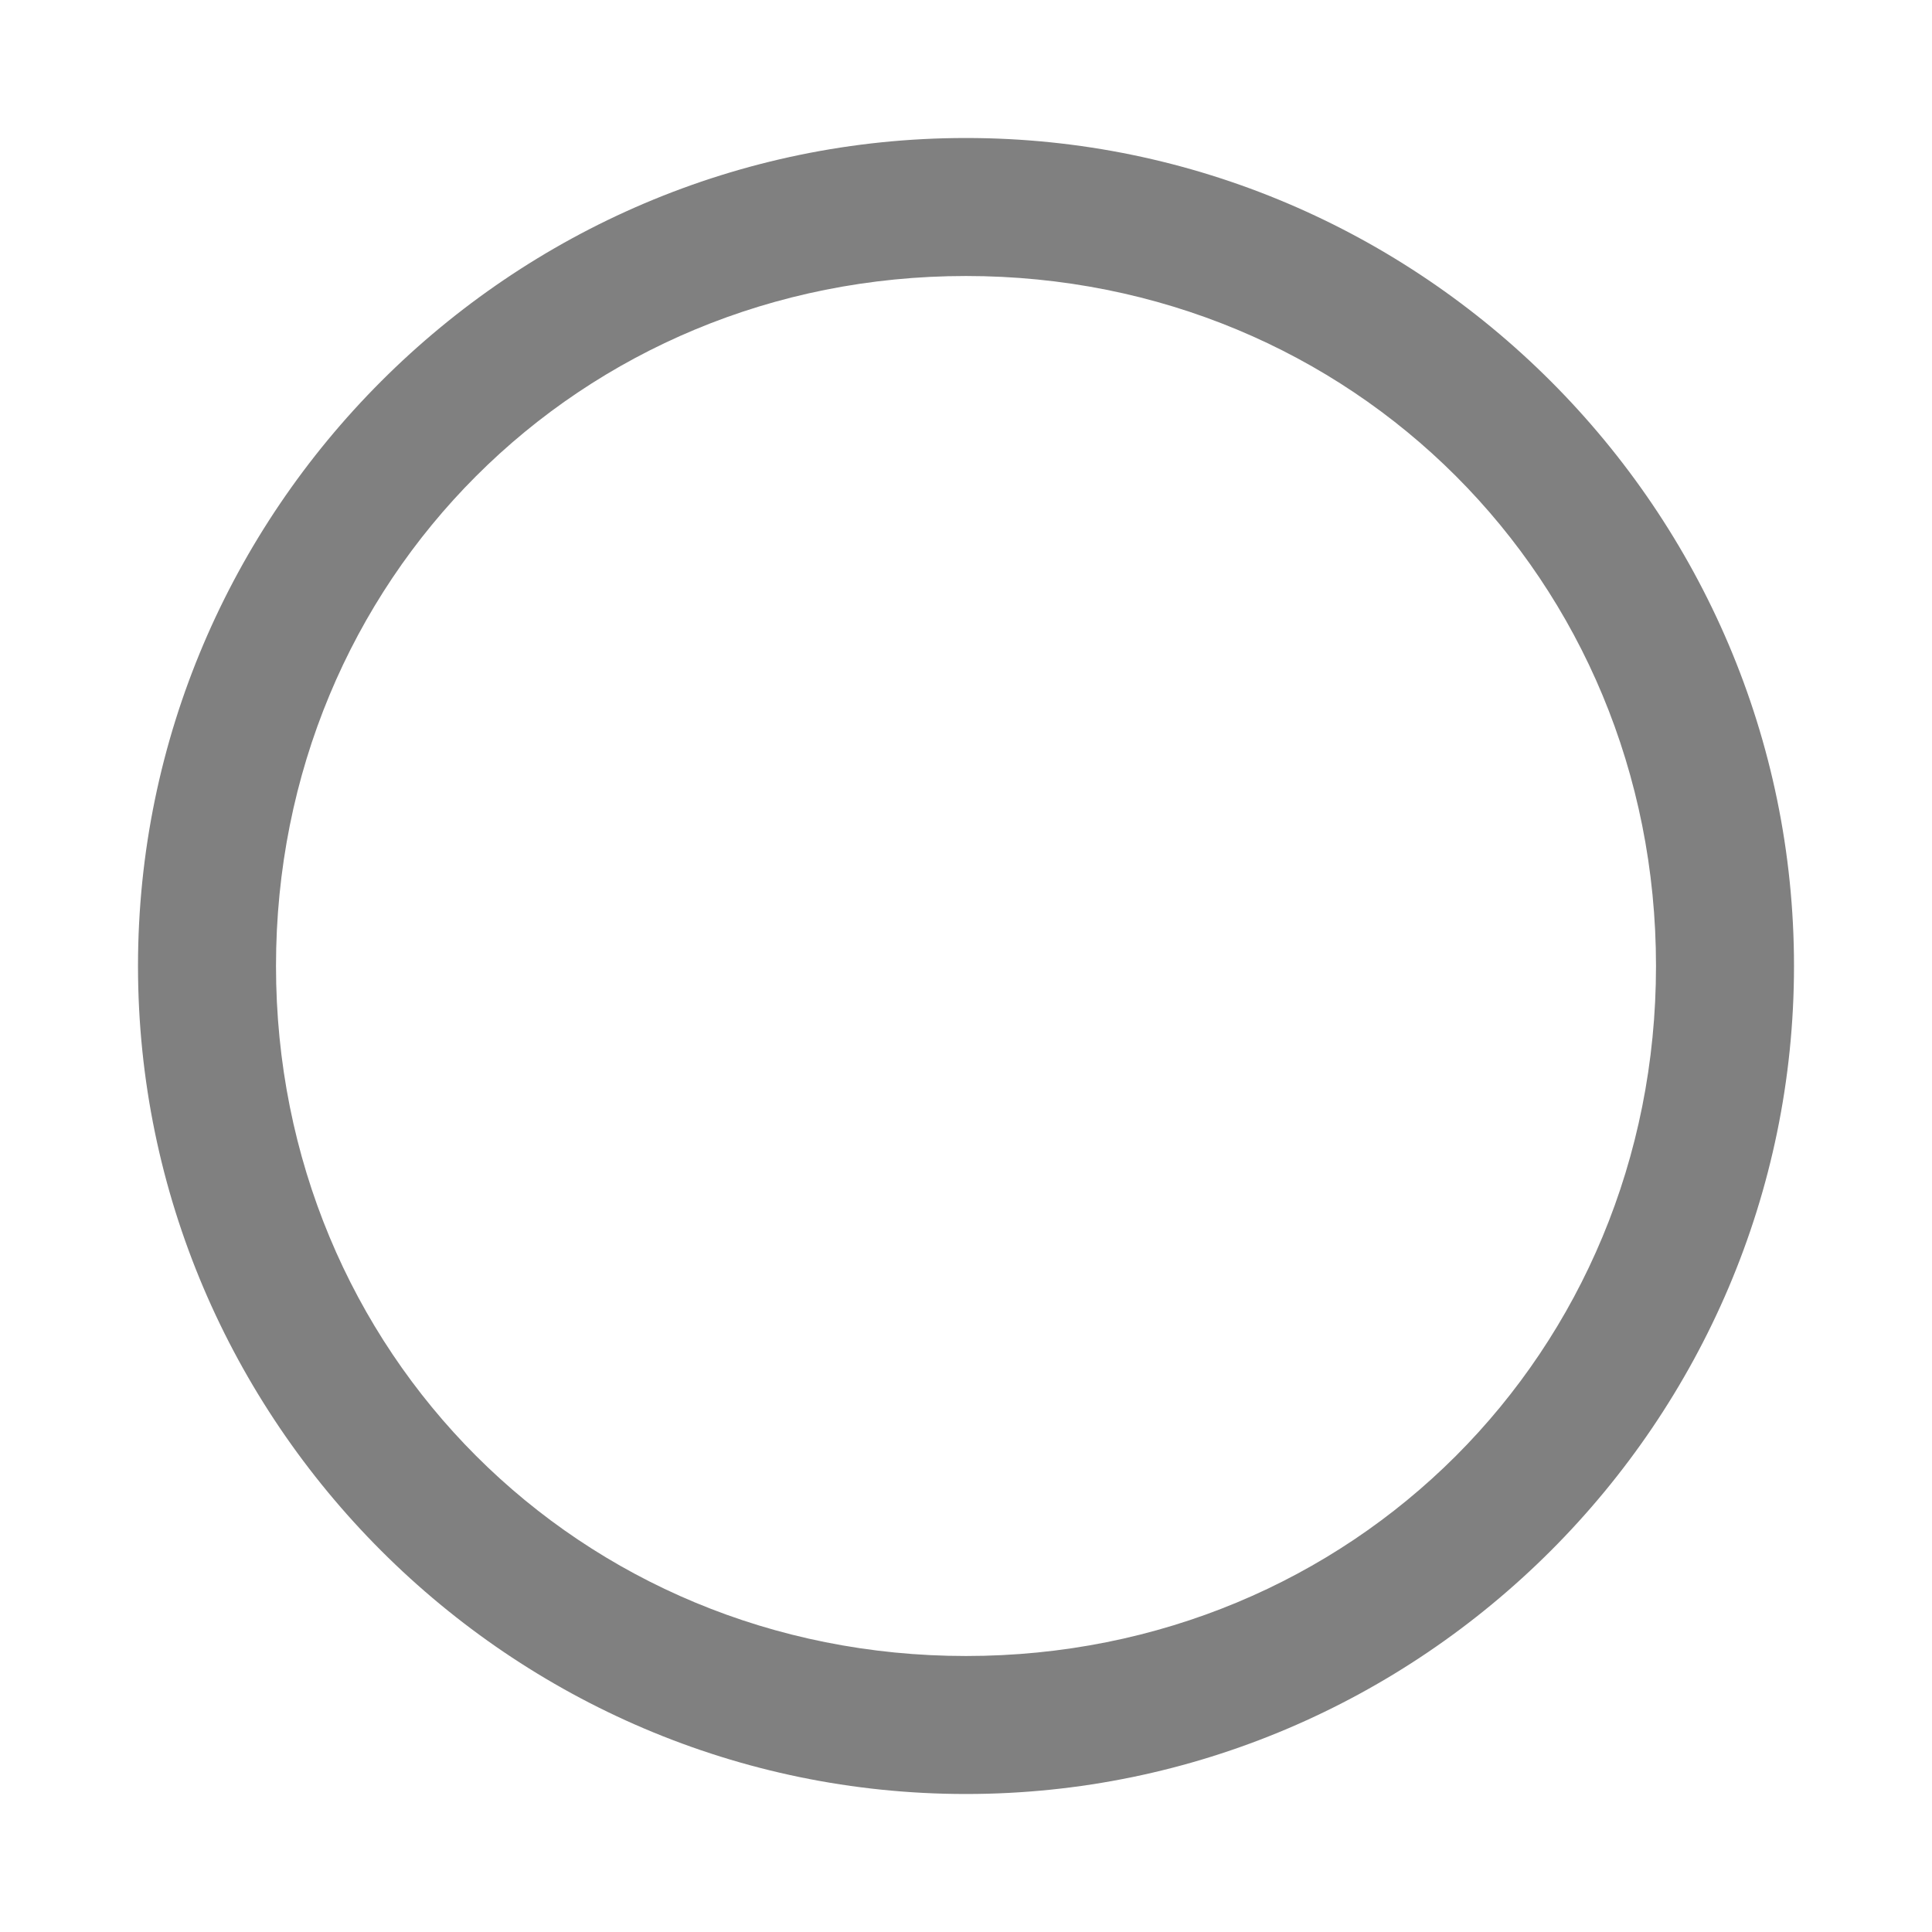<?xml version="1.0" encoding="utf-8"?>
<!-- Generator: Adobe Illustrator 21.0.0, SVG Export Plug-In . SVG Version: 6.00 Build 0)  -->
<svg version="1.1" id="播放" xmlns="http://www.w3.org/2000/svg" xmlns:xlink="http://www.w3.org/1999/xlink" x="0px" y="0px"
	 viewBox="0 0 14 14" style="enable-background:new 0 0 14 14;" xml:space="preserve">
<style type="text/css">
	.st0{fill:#808080;}
</style>
<title>14</title>
<g id="_14">
	<g>
		<path class="st0" d="M7,2c2.8,0,5,2.2,5,5s-2.2,5-5,5S2,9.8,2,7S4.2,2,7,2 M7,1C3.7,1,1,3.7,1,7s2.7,6,6,6s6-2.7,6-6S10.3,1,7,1
			L7,1z"/>
	</g>
</g>
</svg>

